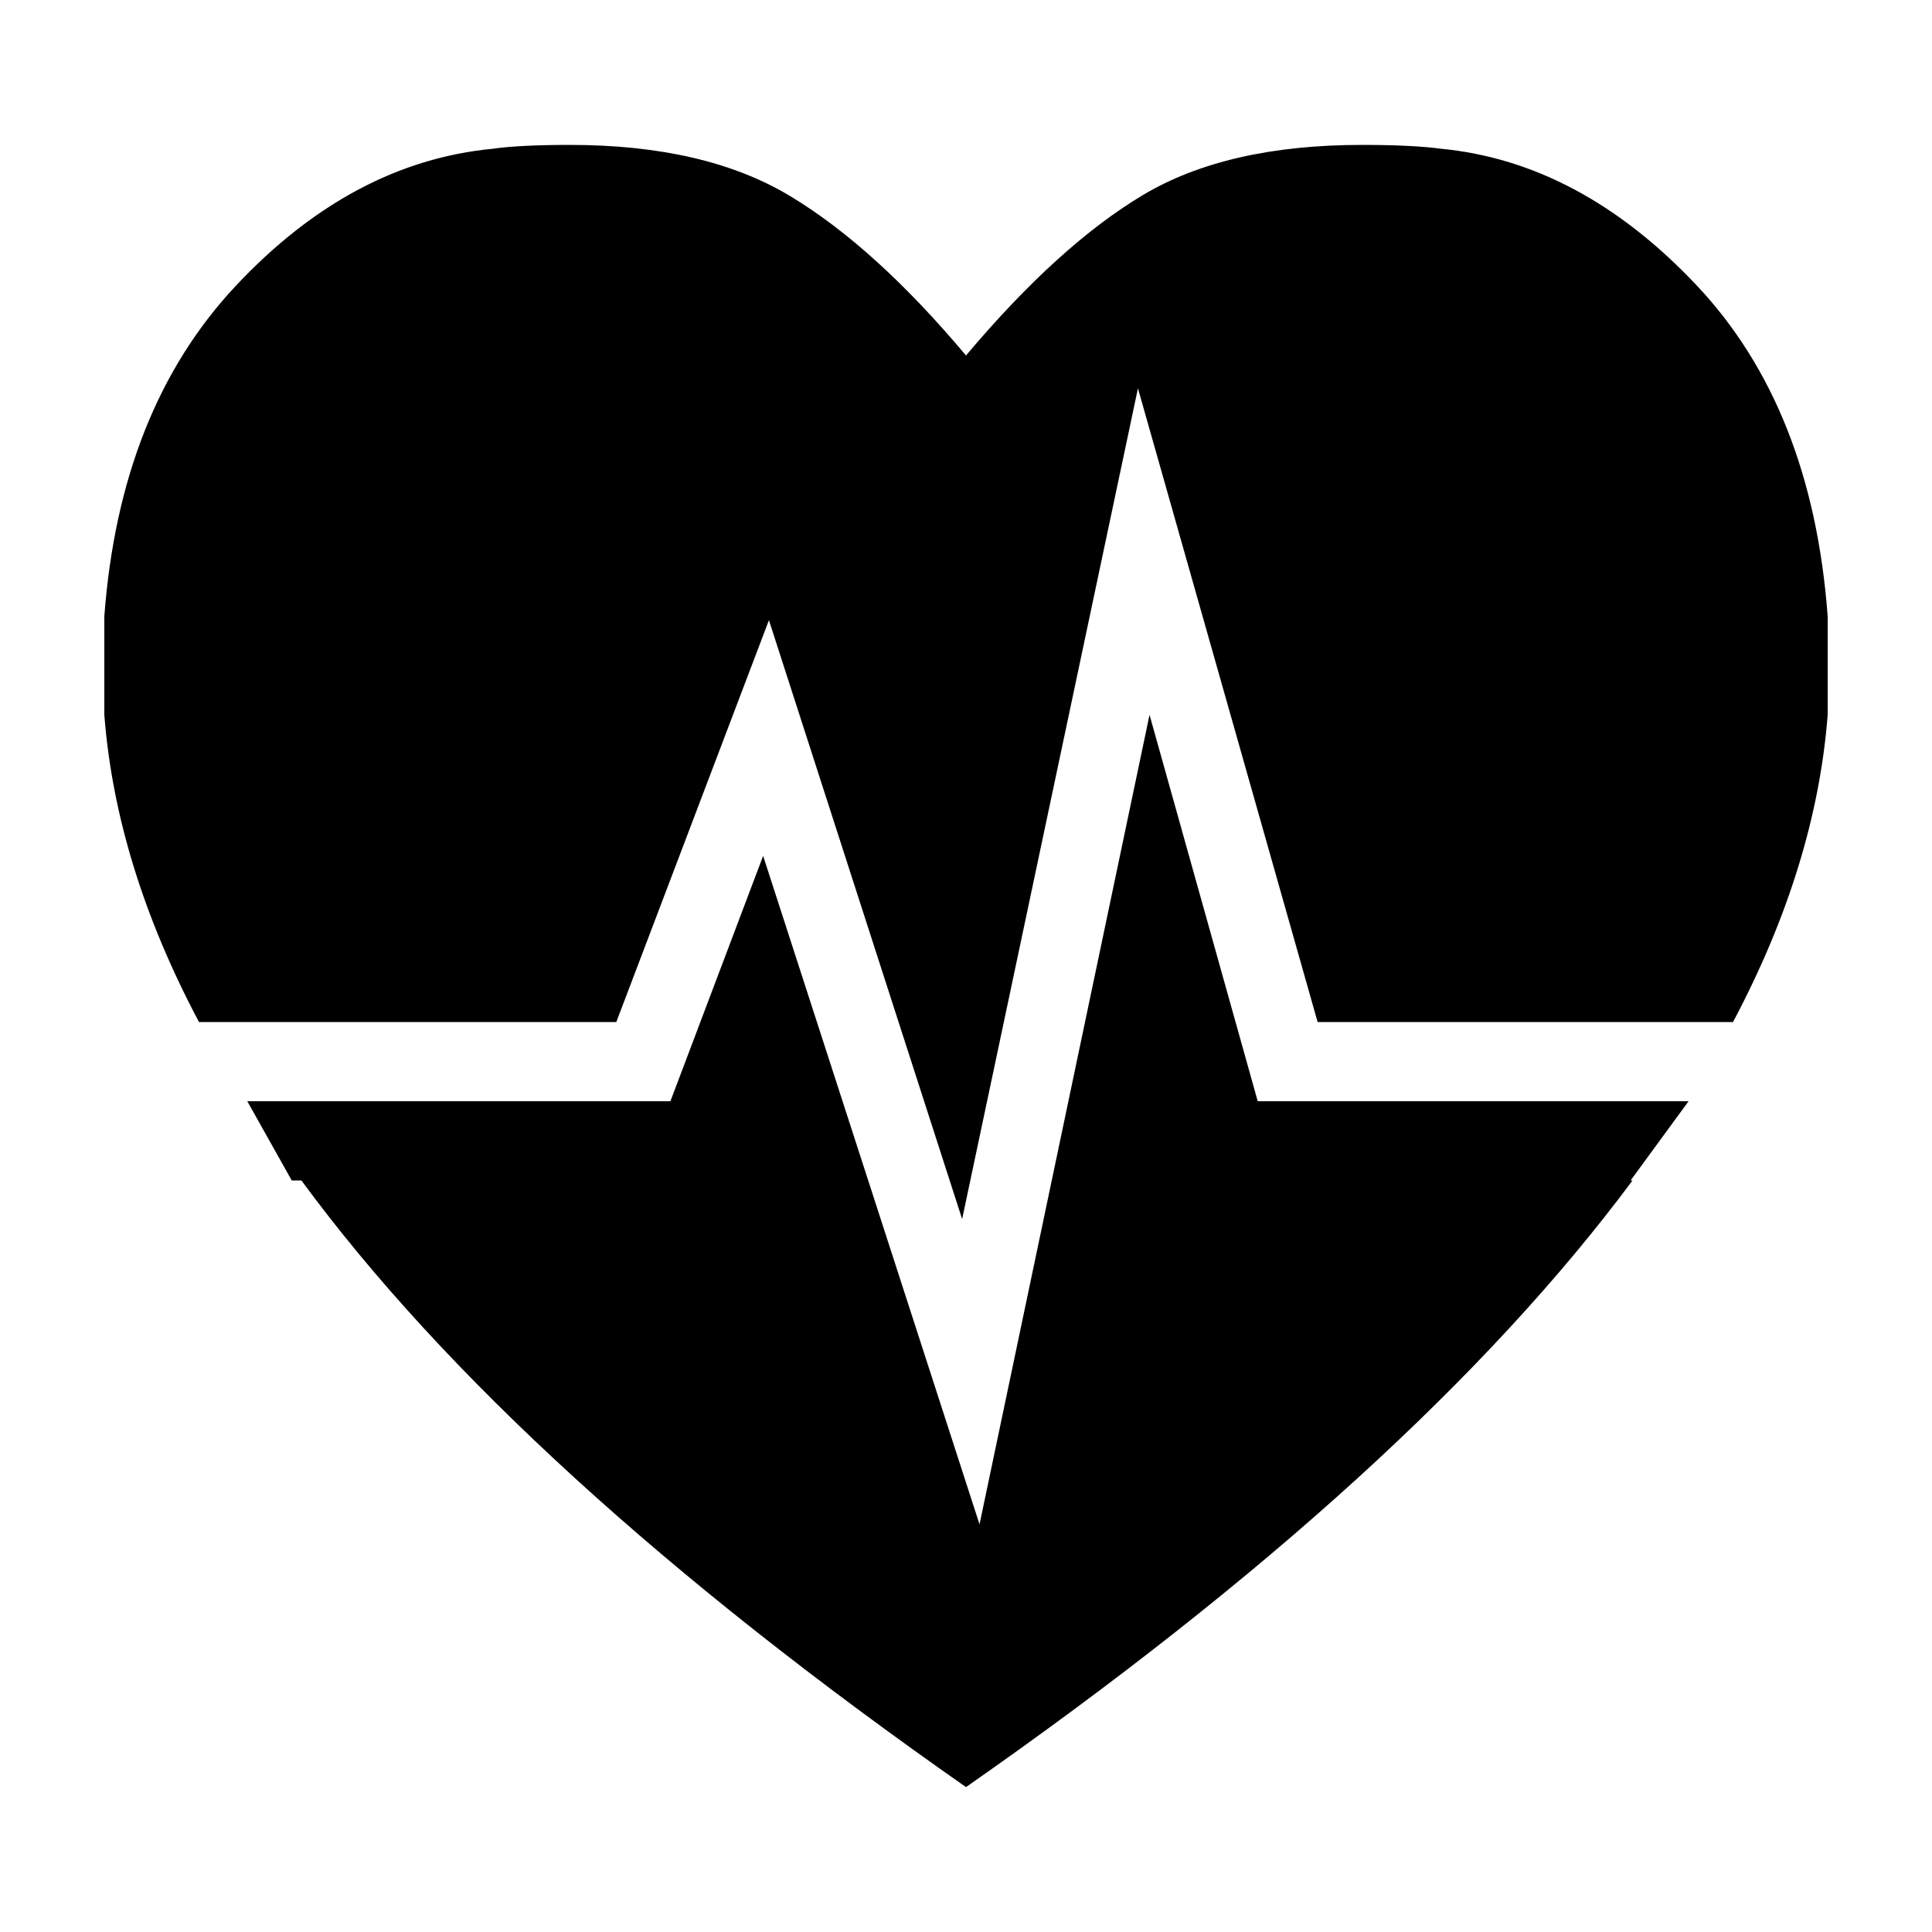 <!-- Generated by IcoMoon.io -->
<svg version="1.1" xmlns="http://www.w3.org/2000/svg" width="1024" height="1024" viewBox="0 0 1024 1024">
<title></title>
<g id="icomoon-ignore">
</g>
<path fill="#000" d="M326.656 541.696h-221.184q-44.032-82.944-50.176-162.816v-52.224q8.192-109.568 69.632-175.104t136.192-72.704q14.336-2.048 40.96-2.048 71.68 0 116.736 27.136t93.184 84.48q49.152-58.368 93.696-84.992t116.224-26.624q26.624 0 41.984 2.048 73.728 7.168 135.168 72.192t69.632 175.616v52.224q-6.144 79.872-50.176 162.816h-220.16l-95.232-335.872-93.184 440.32-102.4-317.44zM666.624 583.68h228.352l-30.72 41.984h1.024q-115.712 155.648-353.28 321.536-238.592-166.912-352.256-321.536h-5.12l-23.552-41.984h224.256l49.152-130.048 114.688 354.304 90.112-429.056z"></path>
</svg>
